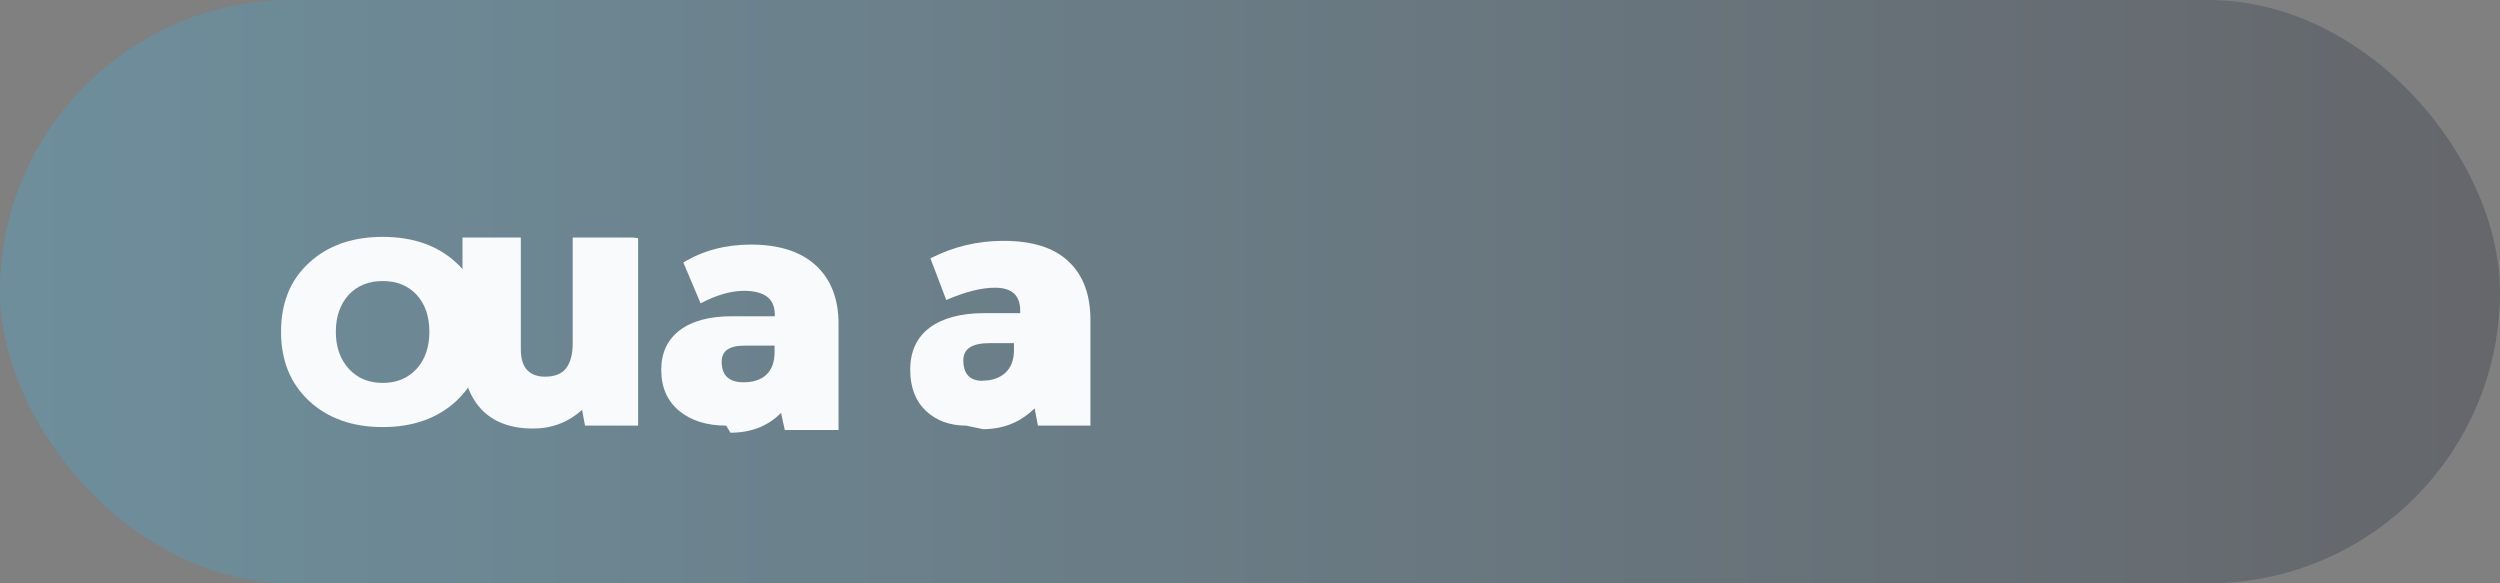 <svg xmlns="http://www.w3.org/2000/svg" viewBox="0 0 120 28" role="img" aria-label="Airnub">
  <rect x="0" y="0" width="120" height="28" fill="#808080" stroke="none"/>
  <rect width="120" height="28" rx="14" fill="url(#gradient-airnub)" opacity="0.24" />
  <g fill="#f8fafc">
    <path d="M18.37 20.5c-1.45 0-2.63-.42-3.53-1.25-.9-.84-1.35-1.94-1.35-3.32 0-1.4.45-2.5 1.35-3.32.9-.83 2.08-1.24 3.53-1.24 1.45 0 2.63.41 3.53 1.24.9.83 1.34 1.92 1.34 3.32 0 1.38-.44 2.48-1.34 3.32-.9.83-2.08 1.25-3.53 1.25Zm0-2.12c.68 0 1.22-.23 1.63-.68.41-.45.61-1.05.61-1.77 0-.74-.2-1.33-.61-1.78-.41-.44-.95-.66-1.63-.66-.68 0-1.22.22-1.63.66-.41.45-.62 1.04-.62 1.78 0 .72.21 1.32.62 1.77.41.45.95.68 1.63.68Z" />
    <path d="M30.63 11.43v9h-2.55l-.14-.76c-.66.6-1.45.9-2.36.9-1.08 0-1.92-.32-2.5-.95-.58-.64-.88-1.52-.88-2.66V11.4h2.8v5.37c0 .44.1.77.3.99.2.21.49.32.86.32.46 0 .8-.13 1.01-.4.21-.27.32-.67.32-1.2v-5.08h2.88Z" />
    <path d="M34.86 20.43c-.92 0-1.67-.23-2.25-.7-.58-.48-.87-1.13-.87-1.98 0-.82.3-1.45.89-1.9.6-.45 1.43-.67 2.5-.67h2.06v-.08c0-.76-.49-1.14-1.48-1.14-.63 0-1.32.2-2.08.6l-.83-1.96c.94-.57 2.02-.86 3.24-.86 1.35 0 2.39.33 3.12 1 .72.66 1.09 1.6 1.09 2.8v5.1h-2.58l-.18-.82c-.64.64-1.44.95-2.43.95Zm.83-2.08c.46 0 .83-.12 1.09-.36.27-.25.4-.61.4-1.1v-.3h-1.46c-.72 0-1.08.26-1.08.77 0 .66.35.99 1.05.99Z" />
    <path d="M46.38 20.43c-.78 0-1.42-.23-1.93-.7-.5-.47-.76-1.13-.76-1.98 0-.88.31-1.55.93-2.02.62-.46 1.5-.7 2.63-.7h1.72v-.12c0-.73-.4-1.1-1.21-1.1-.66 0-1.44.2-2.34.59l-.76-2c1.1-.56 2.26-.84 3.5-.84 1.4 0 2.44.33 3.14 1 .7.66 1.04 1.6 1.04 2.8v5.07h-2.52l-.16-.83c-.68.67-1.5 1-2.48 1Zm.79-2.16c.44 0 .8-.12 1.08-.37.28-.25.42-.62.42-1.1v-.33h-1.16c-.85 0-1.27.27-1.27.82 0 .66.31.99.93.99Z" />
  </g>
  <defs>
    <linearGradient id="gradient-airnub" x1="0" y1="14" x2="120" y2="14" gradientUnits="userSpaceOnUse">
      <stop stop-color="#38bdf8" />
      <stop offset="1" stop-color="#0f172a" />
    </linearGradient>
  </defs>
</svg>
